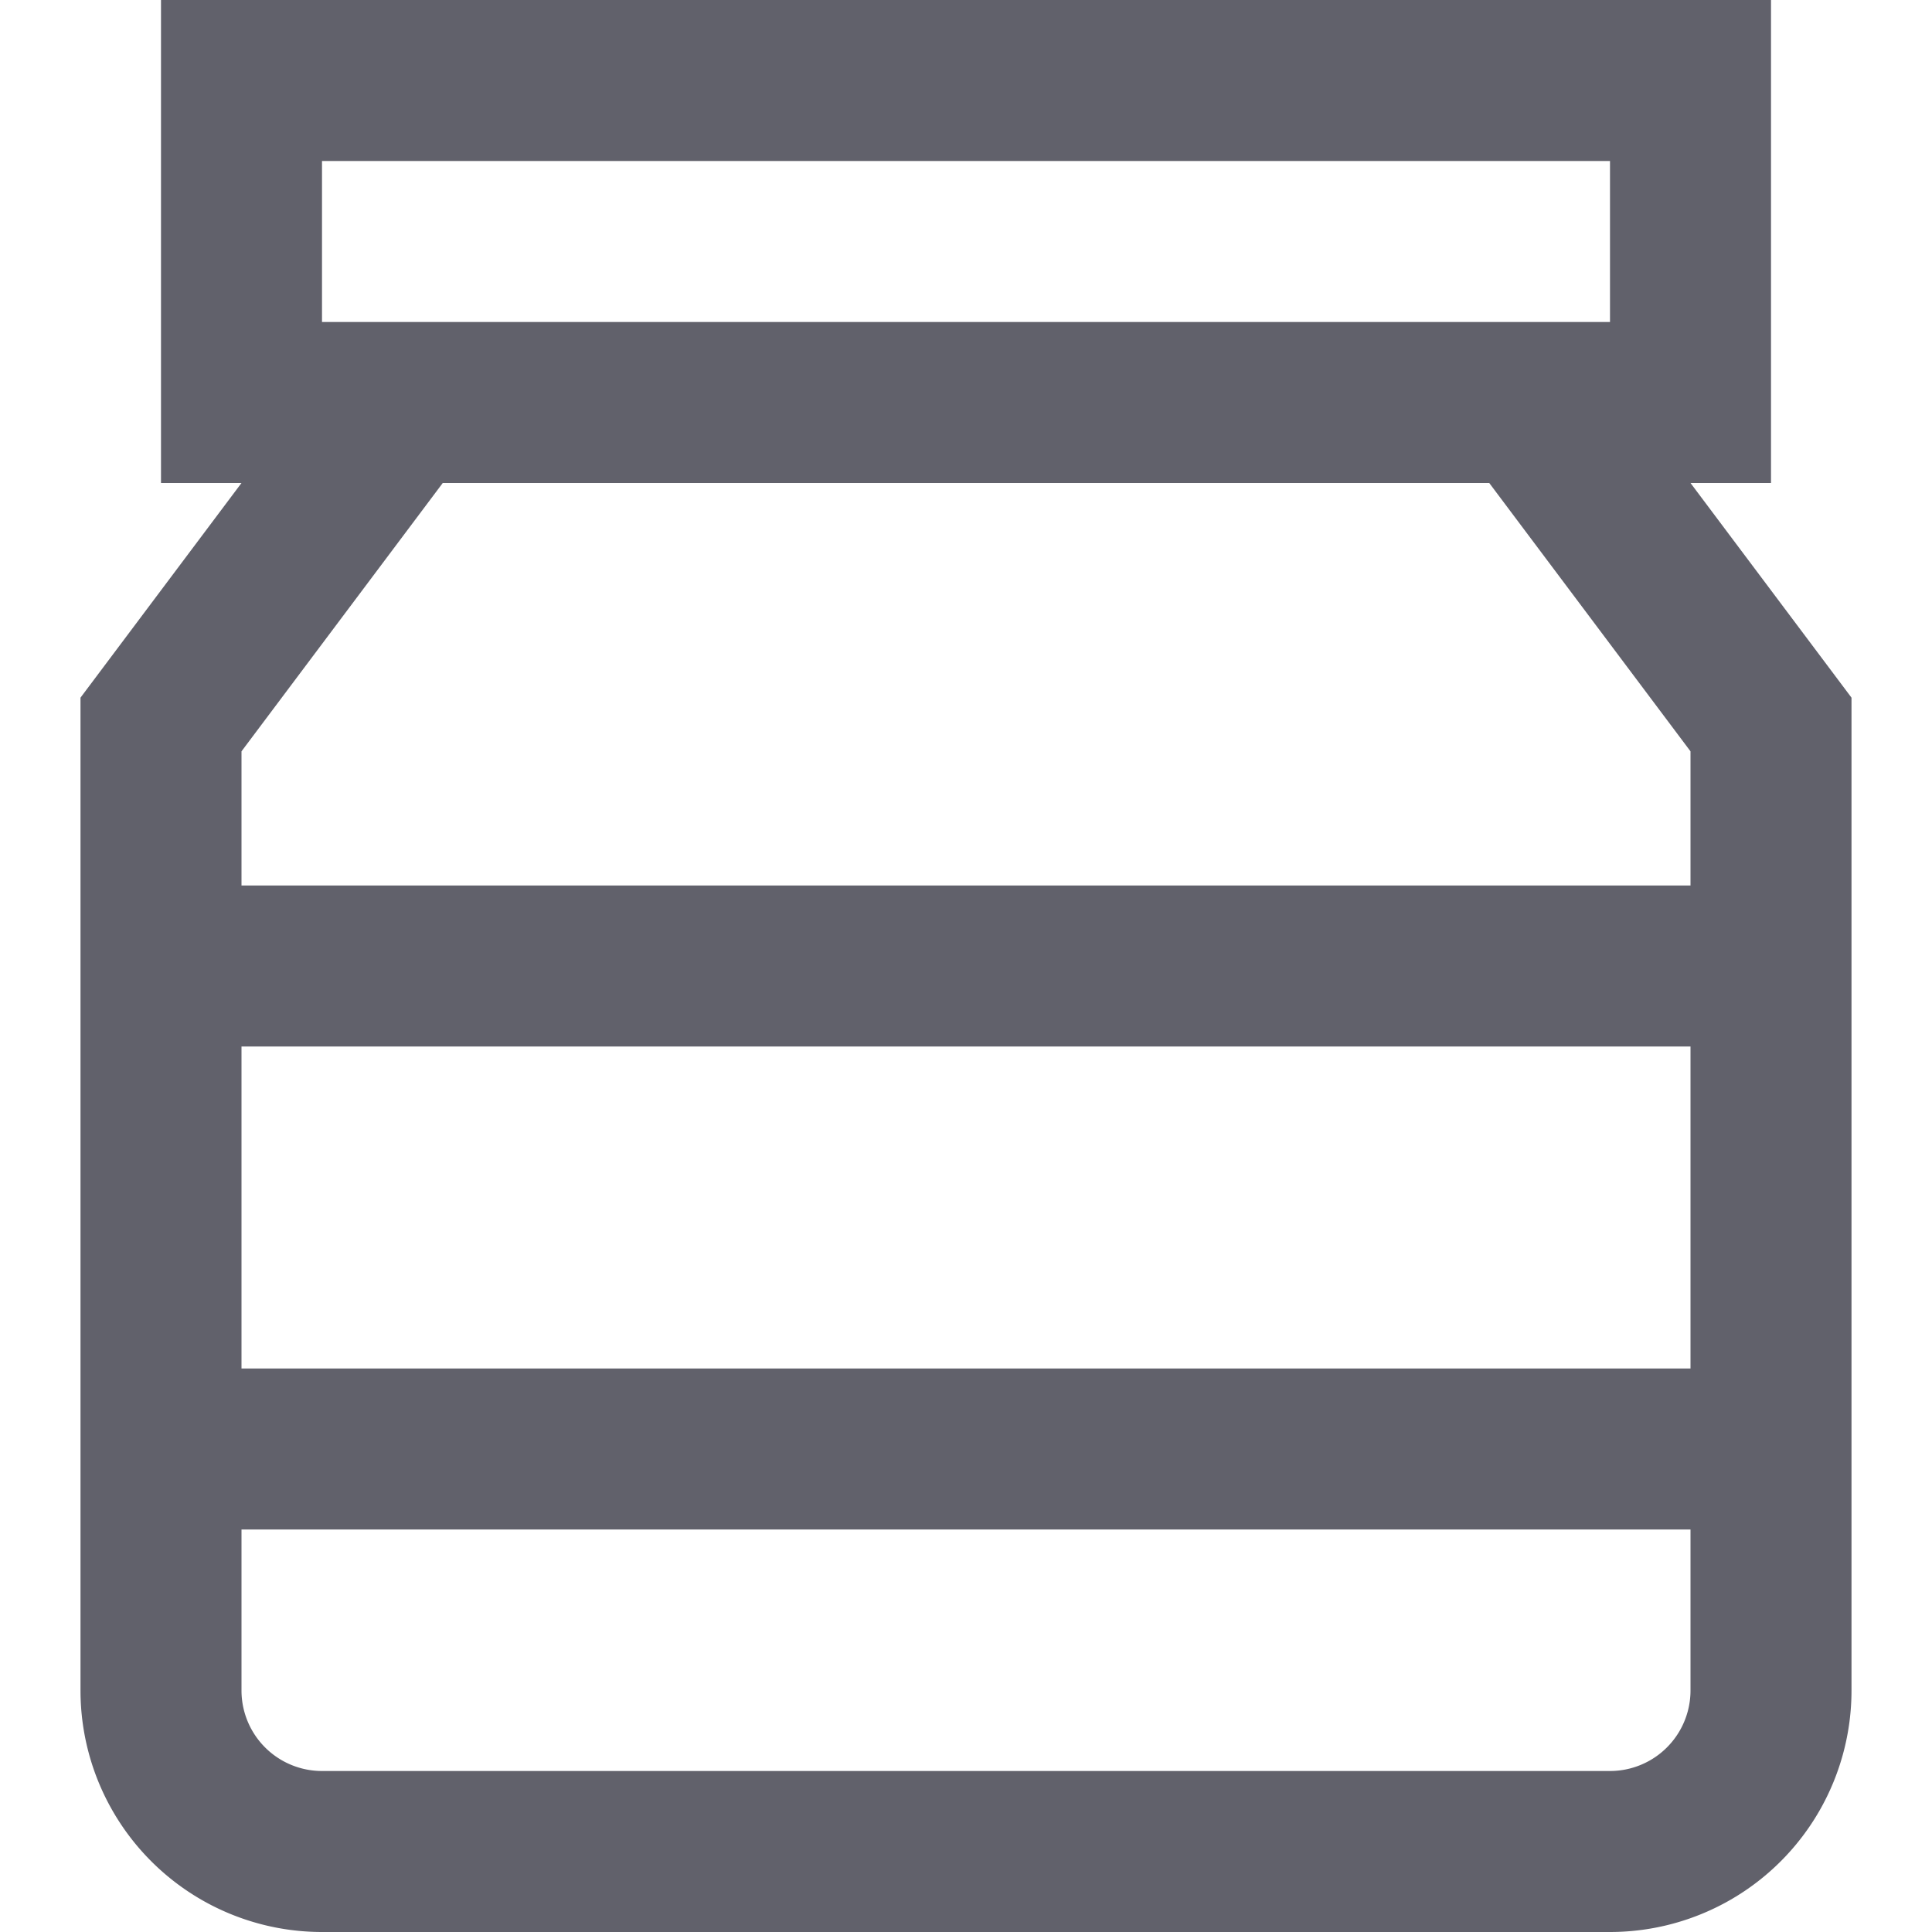 <svg xmlns="http://www.w3.org/2000/svg" height="24" width="24" viewBox="0 0 24 24"><line data-cap="butt" data-color="color-2" x1="2" y1="12" x2="22" y2="12" fill="none" stroke="#61616b" stroke-width="2"></line> <line data-cap="butt" data-color="color-2" x1="2" y1="18" x2="22" y2="18" fill="none" stroke="#61616b" stroke-width="2"></line> <rect x="3" y="1" width="18" height="4" fill="none" stroke="#61616b" stroke-width="2"></rect> <path data-cap="butt" d="M5,5,2,9V21a2,2,0,0,0,2,2H20a2,2,0,0,0,2-2V9L19,5" fill="none" stroke="#61616b" stroke-width="2"></path></svg>